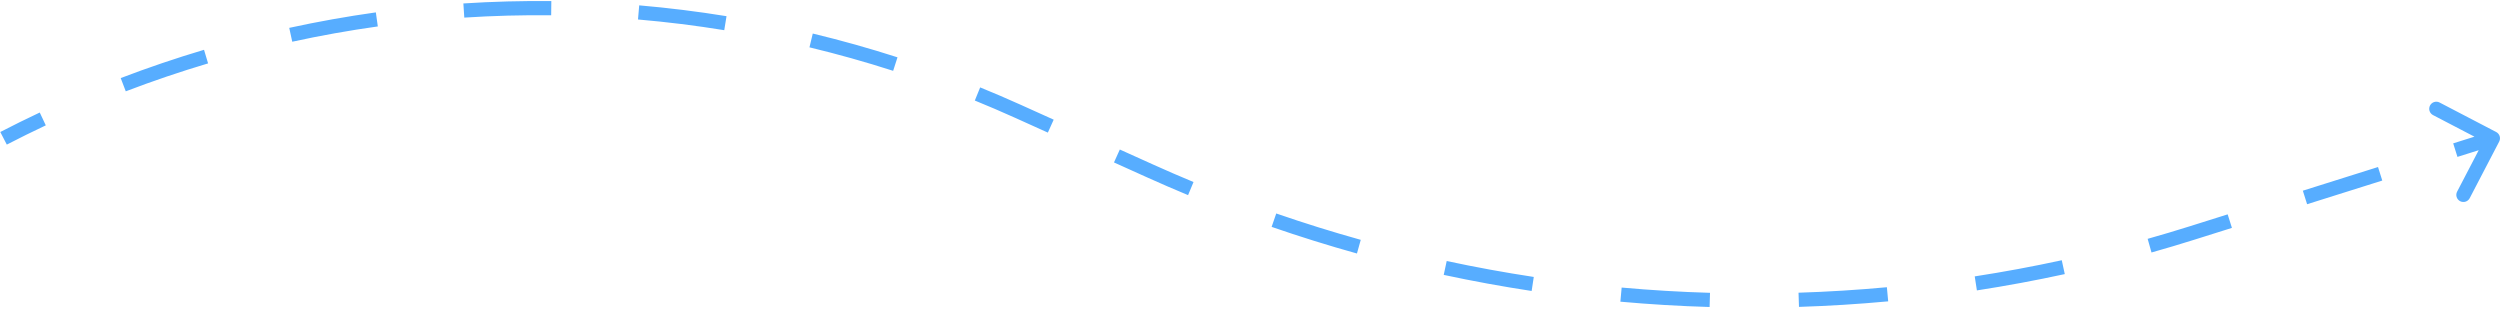<svg width="705" height="87" viewBox="0 0 705 87" fill="none" xmlns="http://www.w3.org/2000/svg">
<path d="M286.991 31.361L286.58 32.272L286.991 31.361ZM324.292 48.193L324.703 47.281L324.292 48.193ZM618.202 65.692L618.502 66.646L618.202 65.692ZM703.887 39.462C704.142 38.972 703.952 38.368 703.462 38.113L695.481 33.954C694.991 33.698 694.387 33.889 694.132 34.378C693.877 34.868 694.067 35.472 694.557 35.727L701.651 39.425L697.954 46.519C697.698 47.009 697.888 47.613 698.378 47.868C698.868 48.123 699.472 47.933 699.727 47.443L703.887 39.462ZM1.459 39.888C5.109 38.001 8.786 36.186 12.488 34.444L11.636 32.635C7.912 34.387 4.212 36.213 0.541 38.112L1.459 39.888ZM35.109 24.819C42.79 21.887 50.557 19.253 58.393 16.918L57.822 15.002C49.938 17.35 42.124 20 34.396 22.951L35.109 24.819ZM82.203 10.789C90.224 9.042 98.297 7.6 106.405 6.463L106.127 4.483C97.97 5.626 89.847 7.077 81.777 8.834L82.203 10.789ZM130.864 3.966C139.046 3.439 147.244 3.22 155.442 3.309L155.464 1.309C147.216 1.22 138.967 1.44 130.736 1.97L130.864 3.966ZM180 4.497C188.157 5.2 196.296 6.209 204.399 7.525L204.719 5.55C196.567 4.226 188.378 3.211 180.172 2.505L180 4.497ZM228.501 12.374C236.451 14.287 244.347 16.503 252.174 19.021L252.787 17.117C244.912 14.583 236.967 12.354 228.969 10.43L228.501 12.374ZM275.277 27.425C279.067 28.966 282.835 30.582 286.58 32.272L287.403 30.449C283.635 28.749 279.844 27.123 276.031 25.572L275.277 27.425ZM286.58 32.272L295.905 36.48L296.728 34.657L287.403 30.449L286.58 32.272ZM314.556 44.896L323.881 49.104L324.703 47.281L315.378 43.073L314.556 44.896ZM323.881 49.104C327.707 50.831 331.554 52.497 335.421 54.102L336.188 52.255C332.34 50.657 328.511 48.999 324.703 47.281L323.881 49.104ZM358.923 63.034C366.862 65.778 374.867 68.275 382.928 70.523L383.465 68.597C375.443 66.359 367.477 63.874 359.577 61.144L358.923 63.034ZM407.341 76.541C415.545 78.301 423.793 79.809 432.074 81.065L432.374 79.088C424.133 77.838 415.924 76.337 407.76 74.585L407.341 76.541ZM457.037 84.08C465.387 84.832 473.757 85.331 482.137 85.575L482.195 83.575C473.856 83.332 465.526 82.837 457.216 82.088L457.037 84.08ZM507.281 85.543C515.653 85.278 524.022 84.759 532.376 83.986L532.192 81.994C523.878 82.764 515.549 83.281 507.218 83.544L507.281 85.543ZM557.331 80.907C565.602 79.631 573.847 78.102 582.055 76.319L581.63 74.365C573.462 76.139 565.257 77.661 557.026 78.931L557.331 80.907ZM606.451 70.239C610.481 69.104 614.498 67.906 618.502 66.646L617.902 64.738C613.917 65.993 609.919 67.184 605.909 68.314L606.451 70.239ZM618.502 66.646L629.102 63.309L628.502 61.402L617.902 64.738L618.502 66.646ZM650.302 56.636L671.501 49.963L670.901 48.056L649.701 54.729L650.302 56.636ZM692.701 43.29L703.3 39.954L702.7 38.046L692.1 41.383L692.701 43.29ZM286.991 31.361L286.169 33.184L286.991 31.361ZM324.292 48.193L325.115 46.37L324.292 48.193ZM618.202 65.692L618.803 67.6L618.202 65.692ZM704.774 39.924C705.284 38.945 704.904 37.737 703.924 37.226L687.962 28.907C686.983 28.397 685.775 28.777 685.264 29.756C684.754 30.736 685.134 31.944 686.113 32.455L700.302 39.849L692.907 54.038C692.397 55.017 692.777 56.225 693.757 56.736C694.736 57.246 695.944 56.866 696.454 55.887L704.774 39.924ZM1.919 40.776C5.557 38.895 9.223 37.086 12.913 35.349L11.21 31.73C7.474 33.487 3.764 35.319 0.081 37.224L1.919 40.776ZM35.466 25.753C43.123 22.83 50.867 20.204 58.679 17.877L57.537 14.043C49.629 16.399 41.791 19.057 34.039 22.017L35.466 25.753ZM82.415 11.766C90.412 10.024 98.46 8.587 106.544 7.454L105.988 3.492C97.806 4.64 89.659 6.095 81.564 7.857L82.415 11.766ZM130.929 4.964C139.085 4.439 147.258 4.221 155.431 4.309L155.474 0.309C147.202 0.22 138.928 0.441 130.672 0.972L130.929 4.964ZM179.914 5.494C188.046 6.194 196.16 7.2 204.238 8.512L204.879 4.563C196.702 3.235 188.489 2.217 180.257 1.509L179.914 5.494ZM228.267 13.347C236.192 15.254 244.065 17.462 251.868 19.973L253.093 16.165C245.194 13.624 237.225 11.388 229.203 9.458L228.267 13.347ZM274.9 28.351C278.678 29.888 282.435 31.499 286.169 33.184L287.814 29.538C284.035 27.832 280.232 26.202 276.408 24.646L274.9 28.351ZM286.169 33.184L295.494 37.392L297.139 33.746L287.814 29.538L286.169 33.184ZM314.144 45.808L323.47 50.016L325.115 46.37L315.79 42.162L314.144 45.808ZM323.47 50.016C327.305 51.746 331.161 53.416 335.037 55.026L336.571 51.331C332.733 49.738 328.913 48.084 325.115 46.37L323.47 50.016ZM358.597 63.979C366.554 66.73 374.579 69.233 382.659 71.487L383.734 67.634C375.731 65.401 367.784 62.923 359.903 60.199L358.597 63.979ZM407.131 77.519C415.355 79.283 423.623 80.795 431.924 82.054L432.524 78.099C424.303 76.852 416.114 75.355 407.97 73.608L407.131 77.519ZM456.947 85.076C465.317 85.83 473.708 86.329 482.108 86.574L482.224 82.576C473.905 82.334 465.595 81.839 457.306 81.092L456.947 85.076ZM507.313 86.543C515.704 86.277 524.094 85.757 532.469 84.981L532.1 80.998C523.806 81.766 515.497 82.282 507.186 82.544L507.313 86.543ZM557.484 81.896C565.774 80.616 574.039 79.083 582.267 77.296L581.418 73.388C573.27 75.157 565.084 76.675 556.874 77.942L557.484 81.896ZM606.722 71.202C610.761 70.064 614.789 68.863 618.803 67.6L617.602 63.784C613.626 65.036 609.638 66.225 605.638 67.352L606.722 71.202ZM618.803 67.6L629.402 64.263L628.201 60.448L617.602 63.784L618.803 67.6ZM650.602 57.59L671.801 50.917L670.6 47.102L649.401 53.775L650.602 57.59ZM693.001 44.244L703.601 40.908L702.399 37.092L691.8 40.429L693.001 44.244Z" fill="#57ADFF"/>
</svg>
